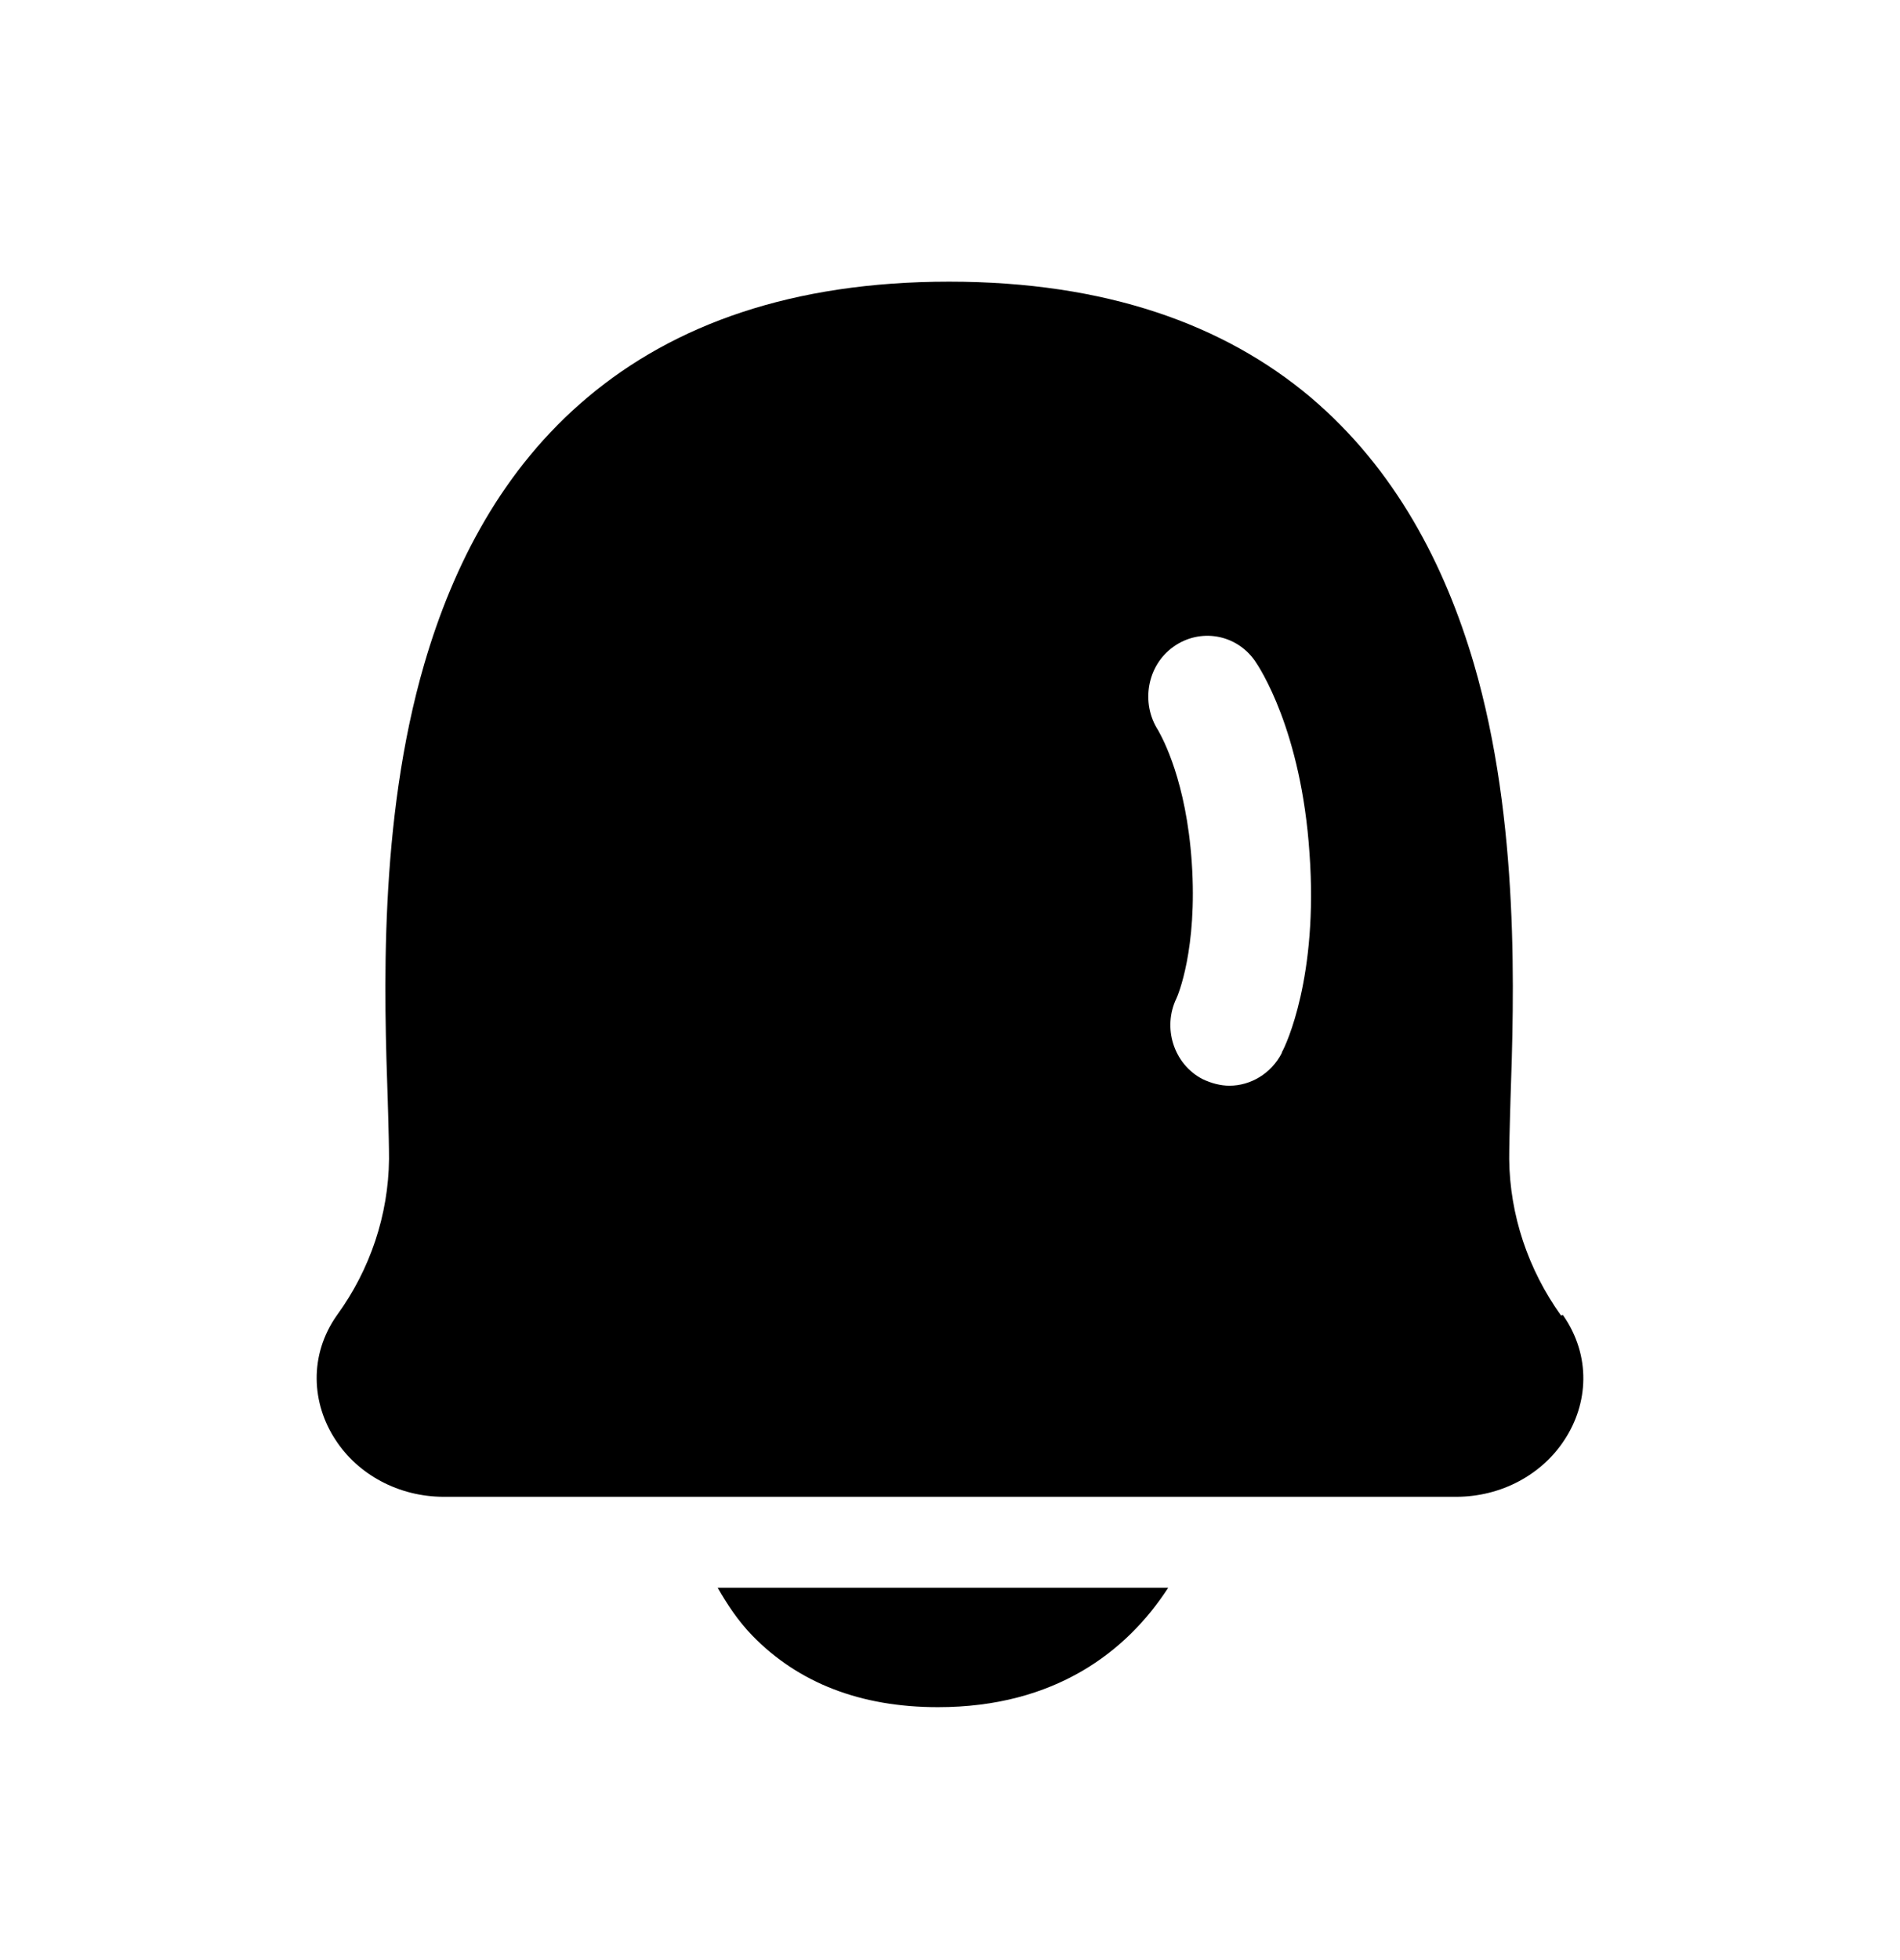 <svg width="32" height="33" viewBox="0 0 32 33" fill="none" xmlns="http://www.w3.org/2000/svg">
<path fill-rule="evenodd" clip-rule="evenodd" d="M25.418 19.514C25.428 20.453 25.735 21.372 26.291 22.148L26.321 22.137C26.807 22.831 26.747 23.638 26.35 24.24C25.973 24.822 25.289 25.2 24.525 25.2H7.475C6.711 25.2 6.026 24.822 5.65 24.24C5.253 23.638 5.193 22.821 5.679 22.137C6.235 21.372 6.542 20.453 6.552 19.514C6.552 19.306 6.545 19.046 6.537 18.747C6.535 18.694 6.534 18.64 6.532 18.585L6.531 18.541C6.471 16.789 6.37 13.836 7.147 11.174C7.633 9.51 8.466 7.886 9.905 6.682C11.353 5.467 13.337 4.742 15.985 4.742C18.633 4.742 20.617 5.467 22.065 6.682C23.504 7.897 24.337 9.52 24.823 11.174C25.6 13.836 25.499 16.789 25.439 18.541L25.438 18.585C25.436 18.64 25.435 18.694 25.433 18.747C25.425 19.046 25.418 19.305 25.418 19.514ZM20.706 18.279C21.064 18.279 21.411 18.074 21.589 17.727V17.717C21.659 17.595 22.204 16.441 22.055 14.369C21.917 12.296 21.212 11.235 21.133 11.122C20.816 10.673 20.21 10.571 19.764 10.888C19.318 11.204 19.209 11.837 19.506 12.296C19.506 12.297 19.509 12.303 19.515 12.313C19.579 12.429 19.98 13.152 20.072 14.522C20.171 15.982 19.834 16.768 19.814 16.808C19.576 17.299 19.764 17.911 20.25 18.166C20.399 18.238 20.558 18.279 20.706 18.279ZM15.797 28.742C14.497 28.742 13.446 28.334 12.672 27.538C12.424 27.282 12.246 27.007 12.087 26.731H19.675C18.981 27.803 17.77 28.742 15.797 28.742Z" fill="currentColor"/>
</svg>
